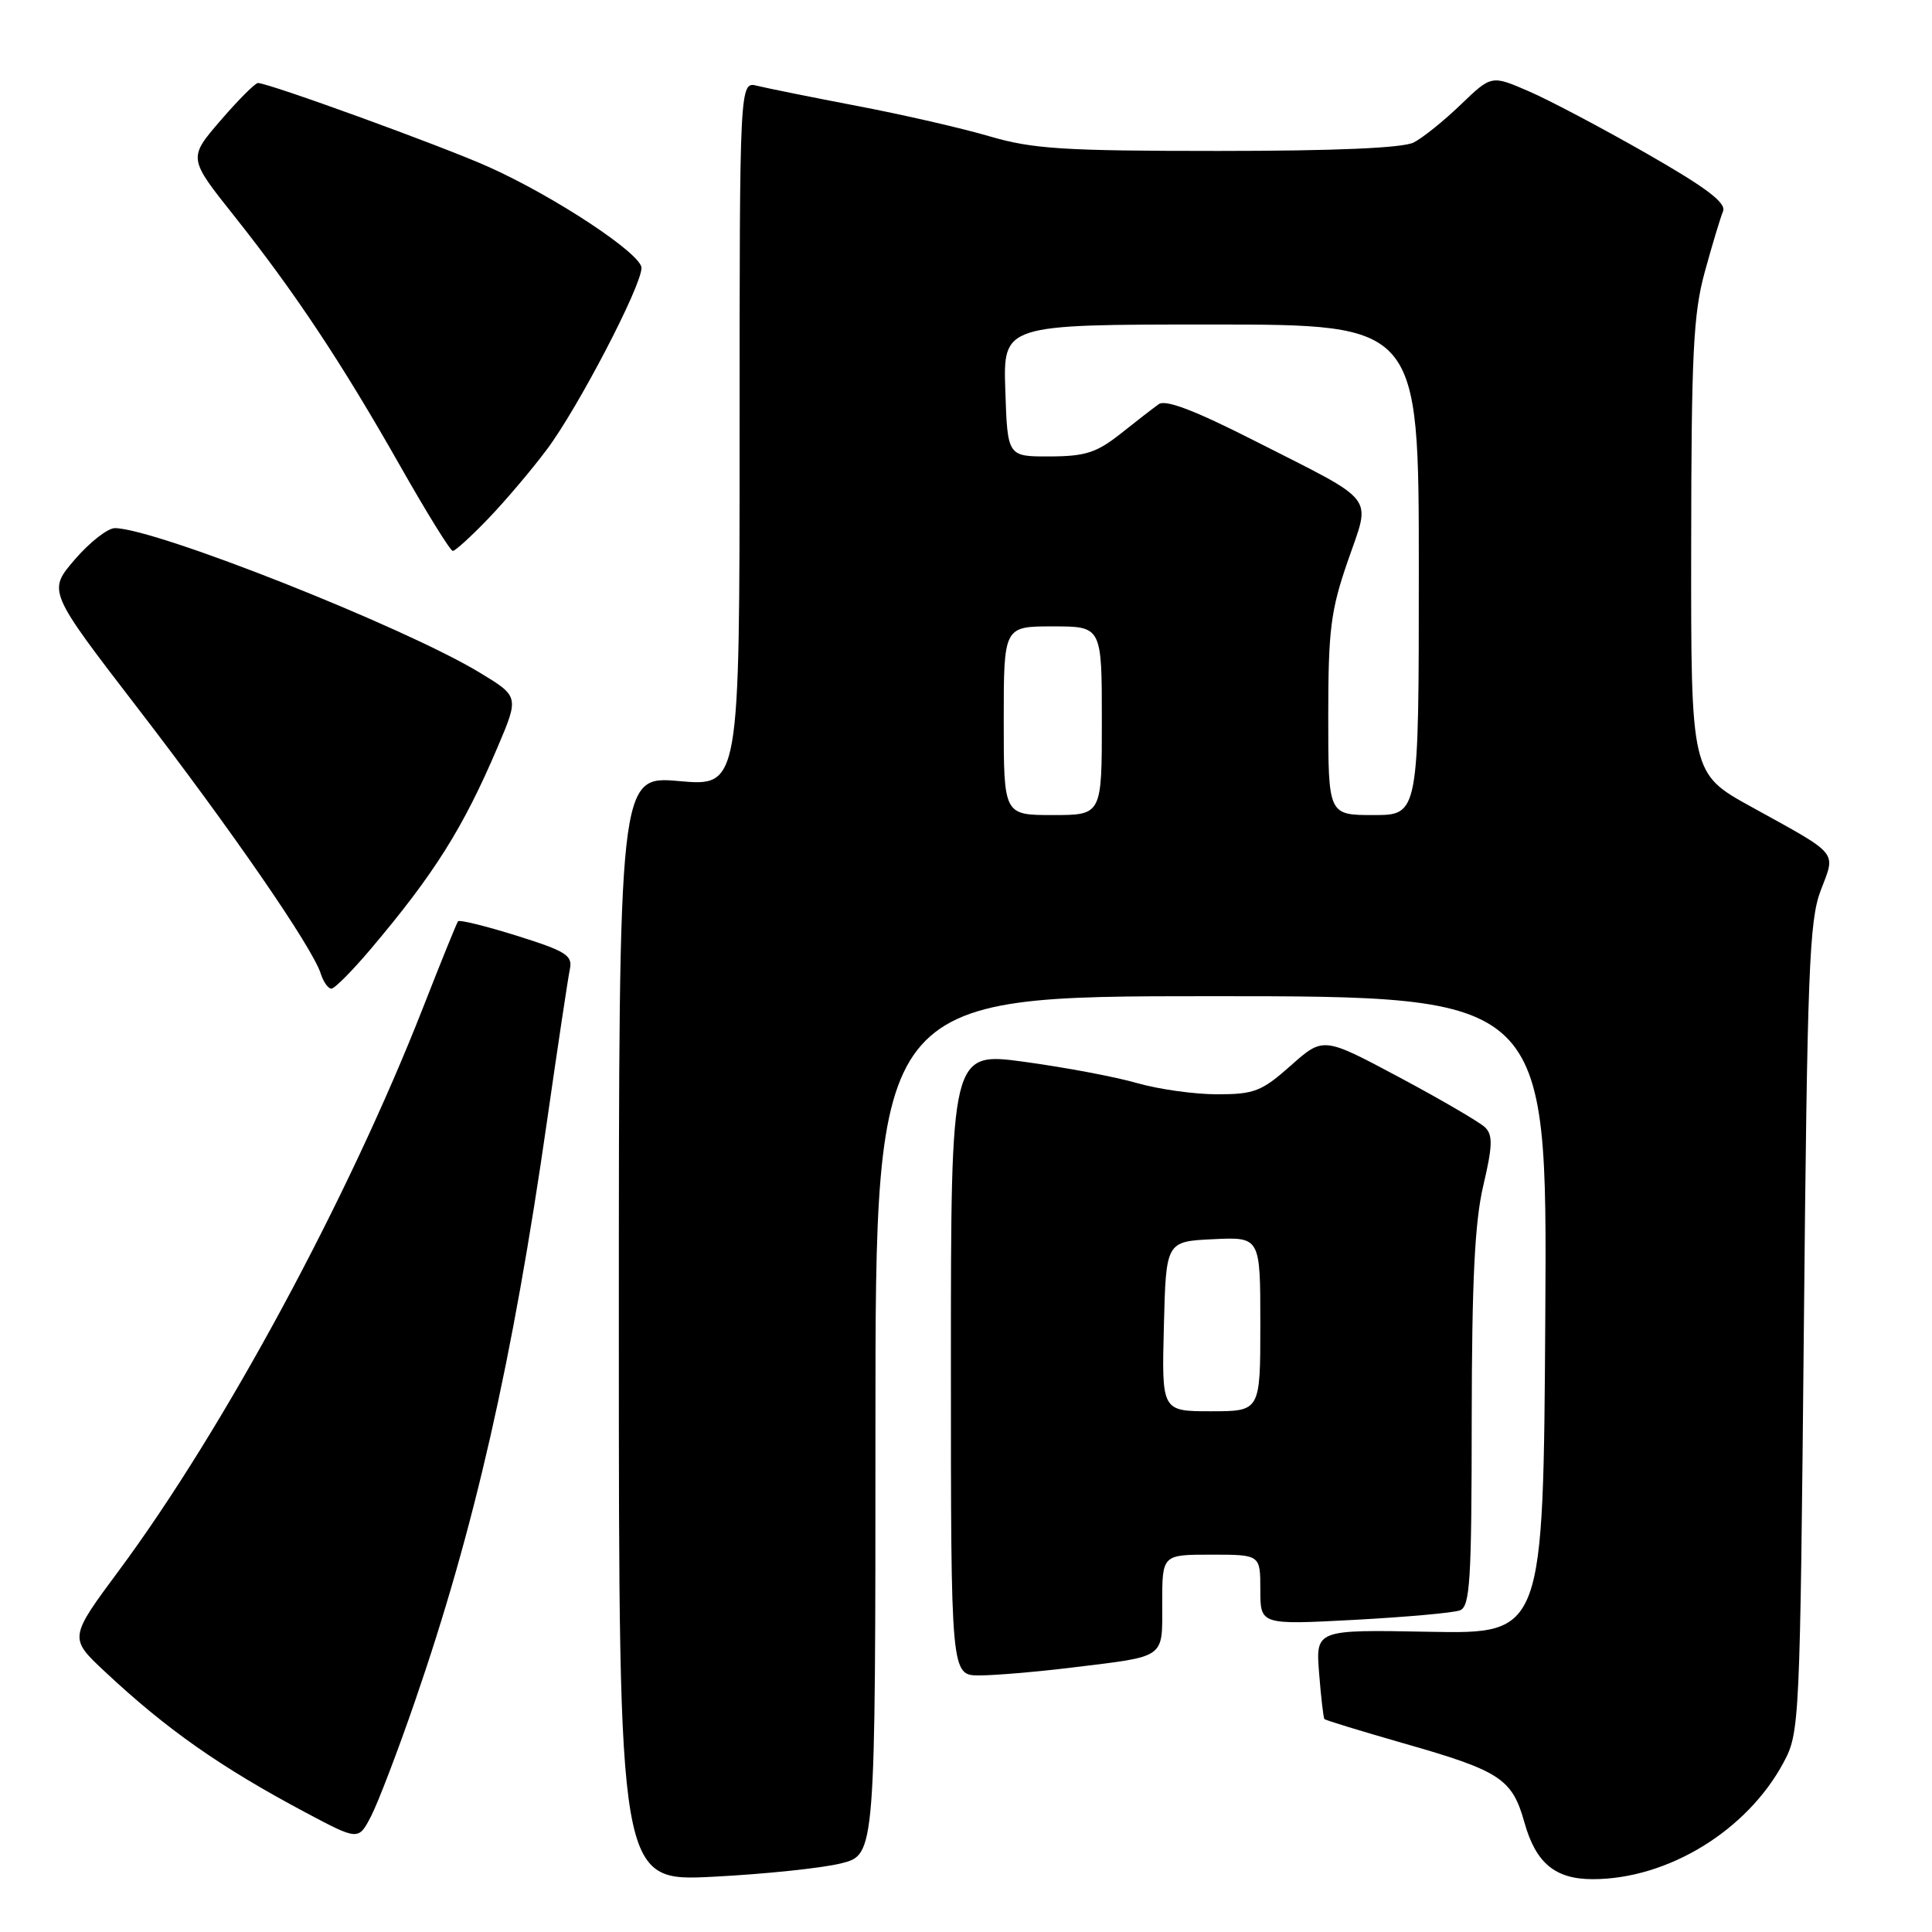 <?xml version="1.0" encoding="UTF-8" standalone="no"?>
<!DOCTYPE svg PUBLIC "-//W3C//DTD SVG 1.1//EN" "http://www.w3.org/Graphics/SVG/1.1/DTD/svg11.dtd" >
<svg xmlns="http://www.w3.org/2000/svg" xmlns:xlink="http://www.w3.org/1999/xlink" version="1.1" viewBox="0 0 256 256">
 <g >
 <path fill="currentColor"
d=" M 111.47 246.90 C 116.00 245.76 116.00 245.76 116.00 188.88 C 116.00 132.00 116.00 132.00 160.51 132.00 C 205.02 132.00 205.02 132.00 204.76 174.25 C 204.50 216.50 204.50 216.50 189.41 216.22 C 174.33 215.93 174.33 215.93 174.79 221.72 C 175.04 224.90 175.36 227.63 175.49 227.78 C 175.62 227.94 180.35 229.38 185.99 231.00 C 198.79 234.65 200.37 235.69 201.99 241.47 C 203.50 246.87 206.06 249.00 211.04 249.00 C 220.98 249.00 231.50 242.57 236.33 233.54 C 238.46 229.58 238.51 228.45 239.02 176.00 C 239.47 128.68 239.73 121.98 241.25 118.00 C 243.26 112.72 243.83 113.41 232.08 106.92 C 224.06 102.50 224.06 102.50 224.09 72.50 C 224.11 46.86 224.37 41.55 225.90 36.00 C 226.88 32.42 227.97 28.82 228.31 28.00 C 228.77 26.89 226.15 24.90 218.22 20.36 C 212.32 16.99 205.28 13.26 202.56 12.09 C 197.63 9.95 197.63 9.95 193.56 13.86 C 191.33 16.01 188.52 18.27 187.32 18.88 C 185.89 19.61 176.91 20.00 161.42 20.00 C 140.89 20.00 136.83 19.74 131.11 18.06 C 127.47 16.99 119.59 15.18 113.59 14.04 C 107.59 12.89 101.63 11.69 100.34 11.37 C 98.00 10.78 98.00 10.78 98.00 57.50 C 98.00 104.21 98.00 104.21 90.00 103.50 C 82.00 102.79 82.00 102.79 82.00 176.05 C 82.00 249.31 82.00 249.31 94.47 248.68 C 101.33 248.33 108.98 247.53 111.47 246.90 Z  M 54.99 225.41 C 62.86 202.61 67.92 180.35 72.49 148.50 C 73.91 138.60 75.27 129.56 75.51 128.42 C 75.90 126.60 75.01 126.04 68.48 123.99 C 64.38 122.71 60.87 121.84 60.69 122.08 C 60.51 122.31 58.43 127.45 56.06 133.50 C 46.15 158.80 29.67 189.33 15.82 208.02 C 9.13 217.04 9.13 217.04 13.91 221.51 C 22.09 229.17 29.26 234.19 40.50 240.17 C 47.50 243.89 47.50 243.89 49.19 240.61 C 50.12 238.80 52.73 231.97 54.99 225.41 Z  M 142.03 220.96 C 154.64 219.42 154.00 219.87 154.00 212.43 C 154.00 206.00 154.00 206.00 160.50 206.00 C 167.00 206.00 167.00 206.00 167.00 210.65 C 167.00 215.30 167.00 215.30 179.45 214.64 C 186.30 214.27 192.60 213.71 193.45 213.38 C 194.79 212.87 195.00 209.45 195.01 188.14 C 195.03 169.66 195.41 161.89 196.55 157.07 C 197.78 151.84 197.82 150.40 196.78 149.38 C 196.08 148.70 190.96 145.71 185.42 142.75 C 175.34 137.37 175.34 137.37 171.04 141.19 C 167.18 144.62 166.19 145.00 161.28 145.00 C 158.27 145.00 153.49 144.33 150.65 143.51 C 147.82 142.69 141.11 141.43 135.75 140.70 C 126.00 139.37 126.00 139.37 126.00 180.69 C 126.00 222.00 126.00 222.00 129.78 222.00 C 131.85 222.00 137.37 221.53 142.03 220.96 Z  M 49.09 125.79 C 57.56 115.78 61.37 109.71 65.90 99.08 C 68.79 92.29 68.79 92.29 63.54 89.11 C 53.51 83.04 20.67 70.03 15.22 69.98 C 14.28 69.98 11.88 71.85 9.91 74.14 C 6.32 78.32 6.32 78.32 18.31 93.91 C 30.70 110.01 41.40 125.54 42.50 129.01 C 42.85 130.11 43.48 131.00 43.91 131.00 C 44.34 131.00 46.67 128.65 49.09 125.79 Z  M 64.67 68.75 C 66.92 66.41 70.43 62.28 72.46 59.56 C 76.57 54.09 85.00 37.91 85.00 35.50 C 85.00 33.64 73.49 26.03 64.73 22.11 C 58.66 19.38 35.60 11.00 34.18 11.00 C 33.81 11.00 31.57 13.24 29.22 15.97 C 24.93 20.95 24.93 20.95 31.06 28.65 C 39.11 38.79 45.24 48.02 53.03 61.75 C 56.54 67.94 59.67 73.00 60.00 73.00 C 60.32 73.00 62.42 71.09 64.67 68.75 Z  M 133.00 95.50 C 133.00 83.00 133.00 83.00 139.50 83.00 C 146.00 83.00 146.00 83.00 146.00 95.50 C 146.00 108.00 146.00 108.00 139.50 108.00 C 133.00 108.00 133.00 108.00 133.00 95.50 Z  M 176.00 94.92 C 176.00 83.45 176.32 80.91 178.59 74.34 C 181.66 65.42 182.72 66.78 166.17 58.37 C 158.29 54.37 154.44 52.90 153.53 53.56 C 152.82 54.07 150.53 55.84 148.47 57.48 C 145.31 59.98 143.80 60.47 139.10 60.48 C 133.50 60.50 133.50 60.50 133.21 51.75 C 132.92 43.00 132.92 43.00 160.46 43.00 C 188.00 43.00 188.00 43.00 188.00 75.50 C 188.00 108.00 188.00 108.00 182.00 108.00 C 176.00 108.00 176.00 108.00 176.00 94.92 Z  M 154.22 175.75 C 154.50 164.50 154.50 164.50 160.75 164.20 C 167.00 163.90 167.00 163.90 167.00 175.45 C 167.00 187.00 167.00 187.00 160.47 187.00 C 153.93 187.00 153.93 187.00 154.22 175.75 Z "/>
</g>
</svg>